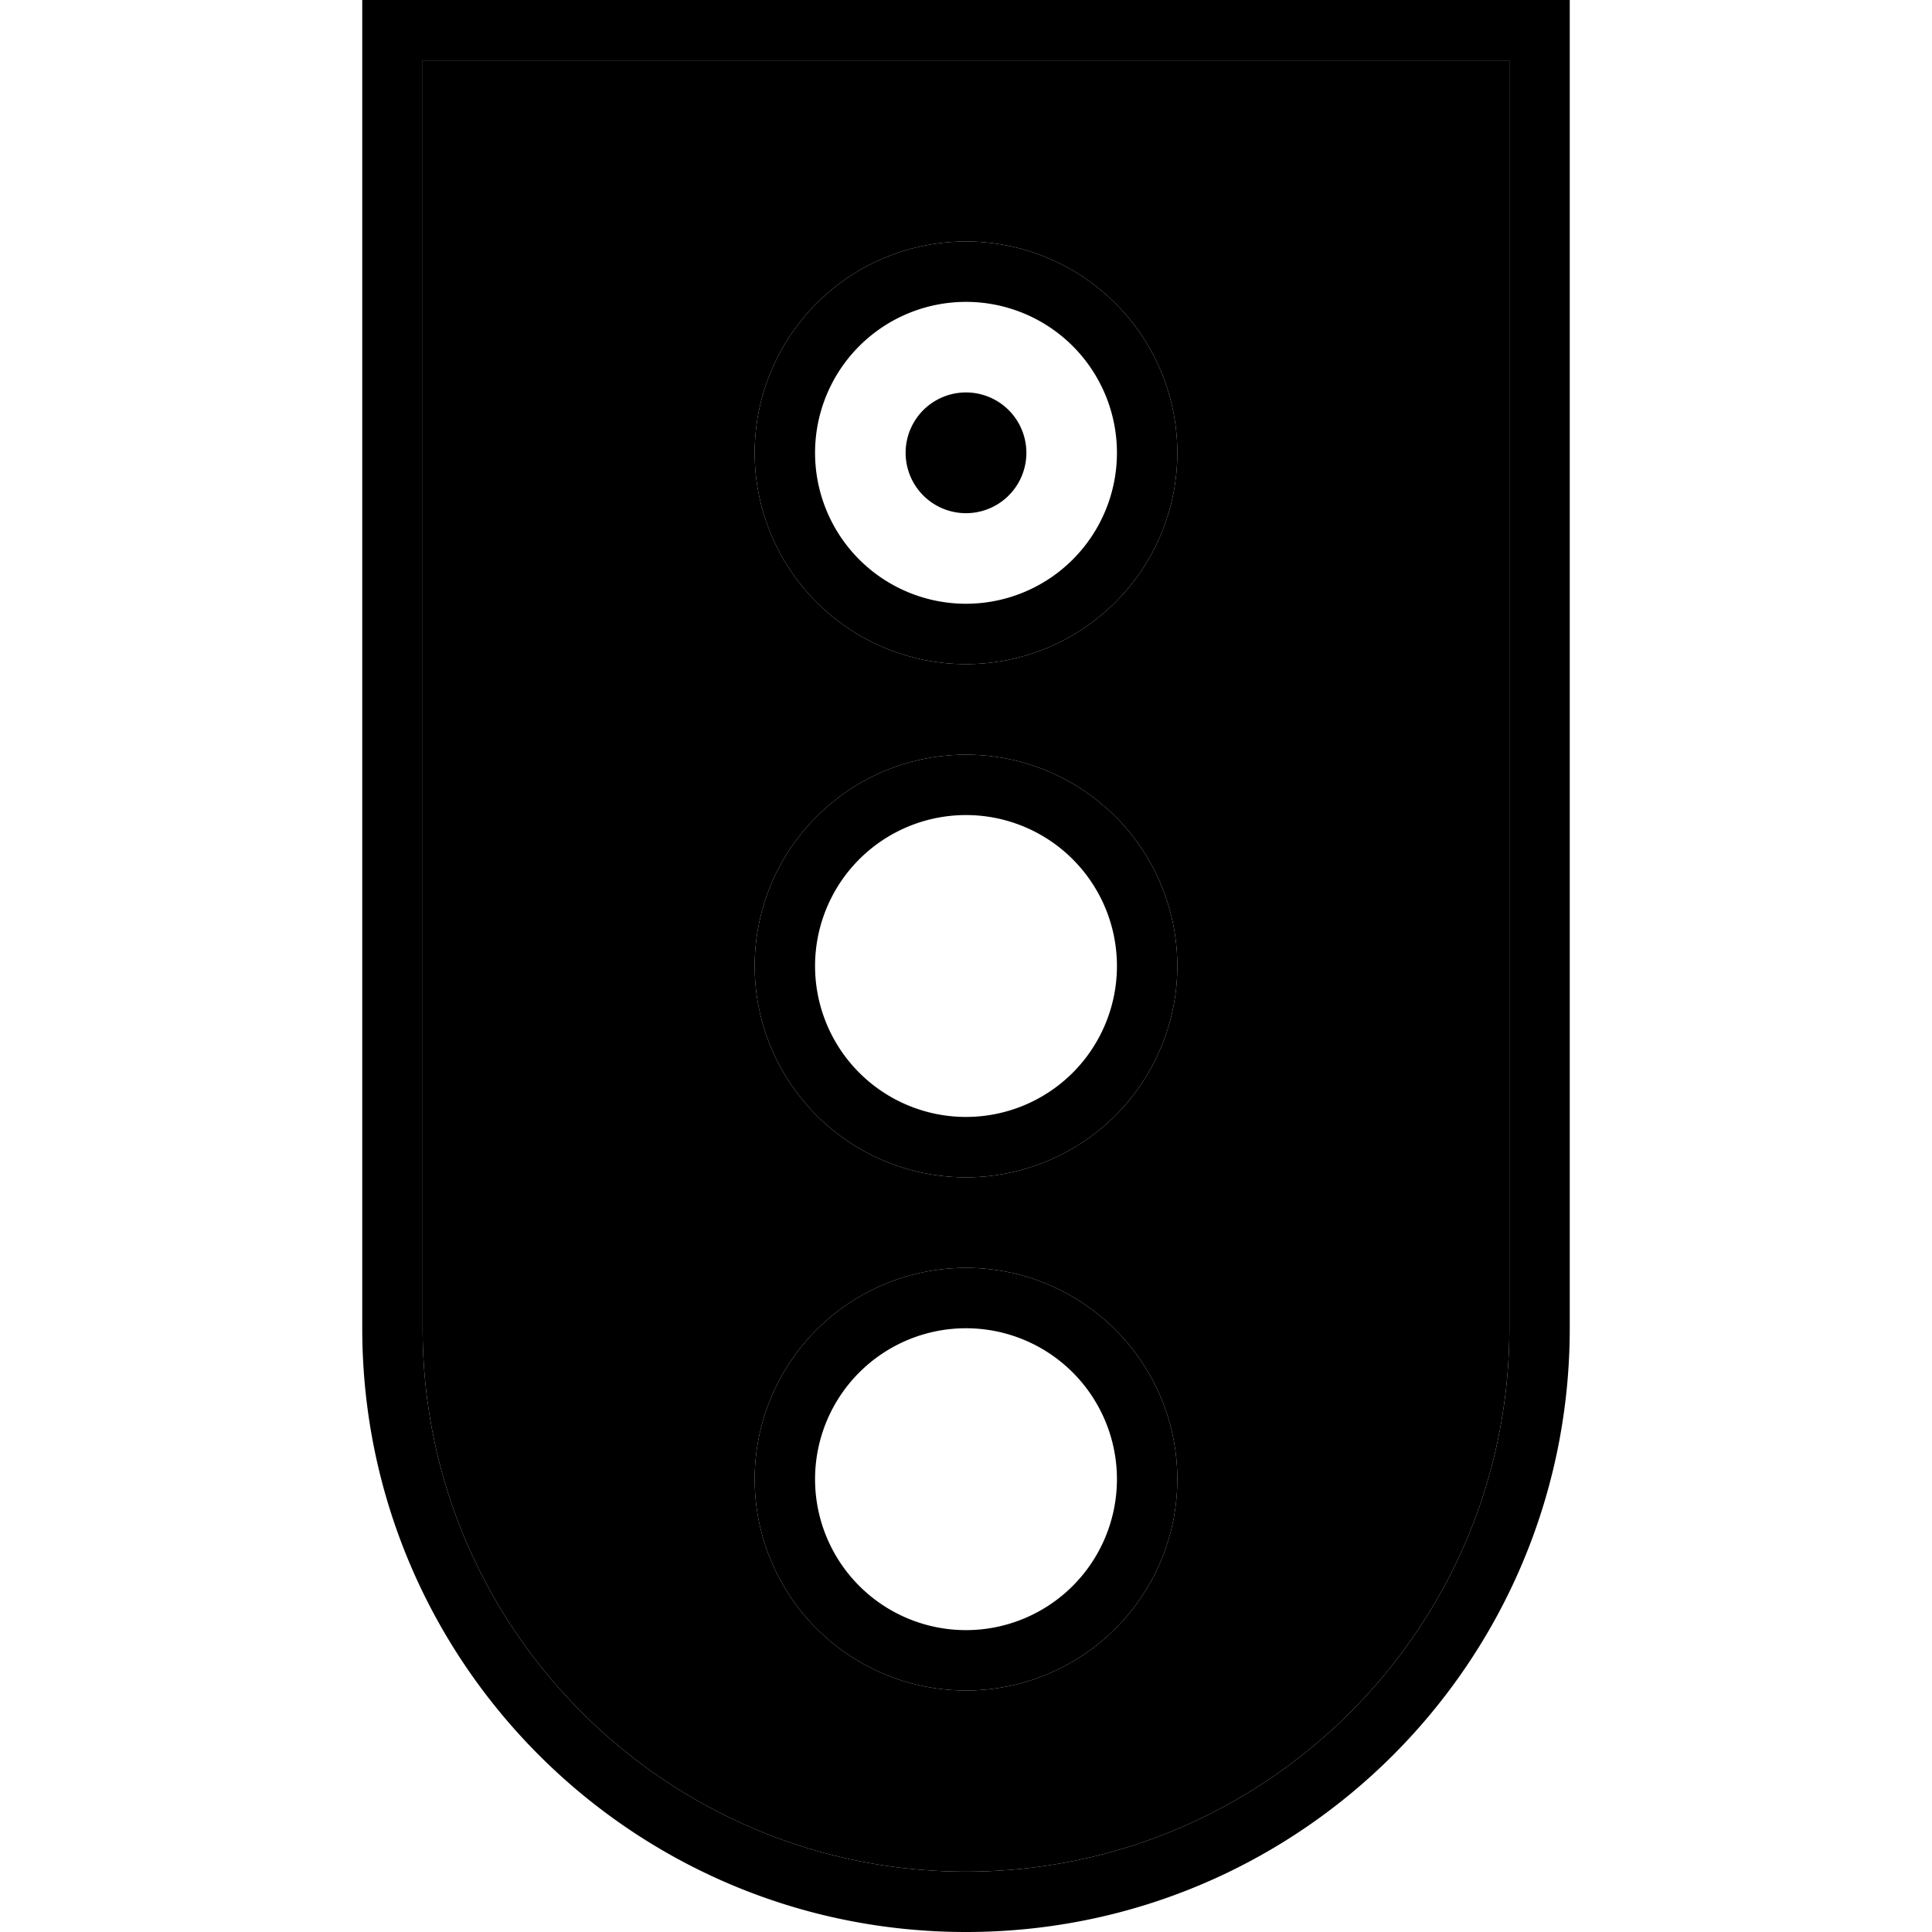 <svg xmlns="http://www.w3.org/2000/svg" width="24" height="24" viewBox="0 0 320 512">
    <path class="pr-icon-duotone-secondary" d="M16 16l0 336c0 79.5 64.5 144 144 144s144-64.5 144-144l0-336L16 16zM216 120a56 56 0 1 1 -112 0 56 56 0 1 1 112 0zm0 136a56 56 0 1 1 -112 0 56 56 0 1 1 112 0zm0 136a56 56 0 1 1 -112 0 56 56 0 1 1 112 0z"/>
    <path class="pr-icon-duotone-primary" d="M304 16l0 336c0 79.5-64.5 144-144 144S16 431.5 16 352L16 16l288 0zM16 0L0 0 0 16 0 352c0 88.4 71.6 160 160 160s160-71.6 160-160l0-336 0-16L304 0 16 0zM160 432a40 40 0 1 1 0-80 40 40 0 1 1 0 80zm0-96a56 56 0 1 0 0 112 56 56 0 1 0 0-112zm40-80a40 40 0 1 1 -80 0 40 40 0 1 1 80 0zm-96 0a56 56 0 1 0 112 0 56 56 0 1 0 -112 0zm56-96a40 40 0 1 1 0-80 40 40 0 1 1 0 80zm0-96a56 56 0 1 0 0 112 56 56 0 1 0 0-112zm0 40a16 16 0 1 0 0 32 16 16 0 1 0 0-32z"/>
</svg>